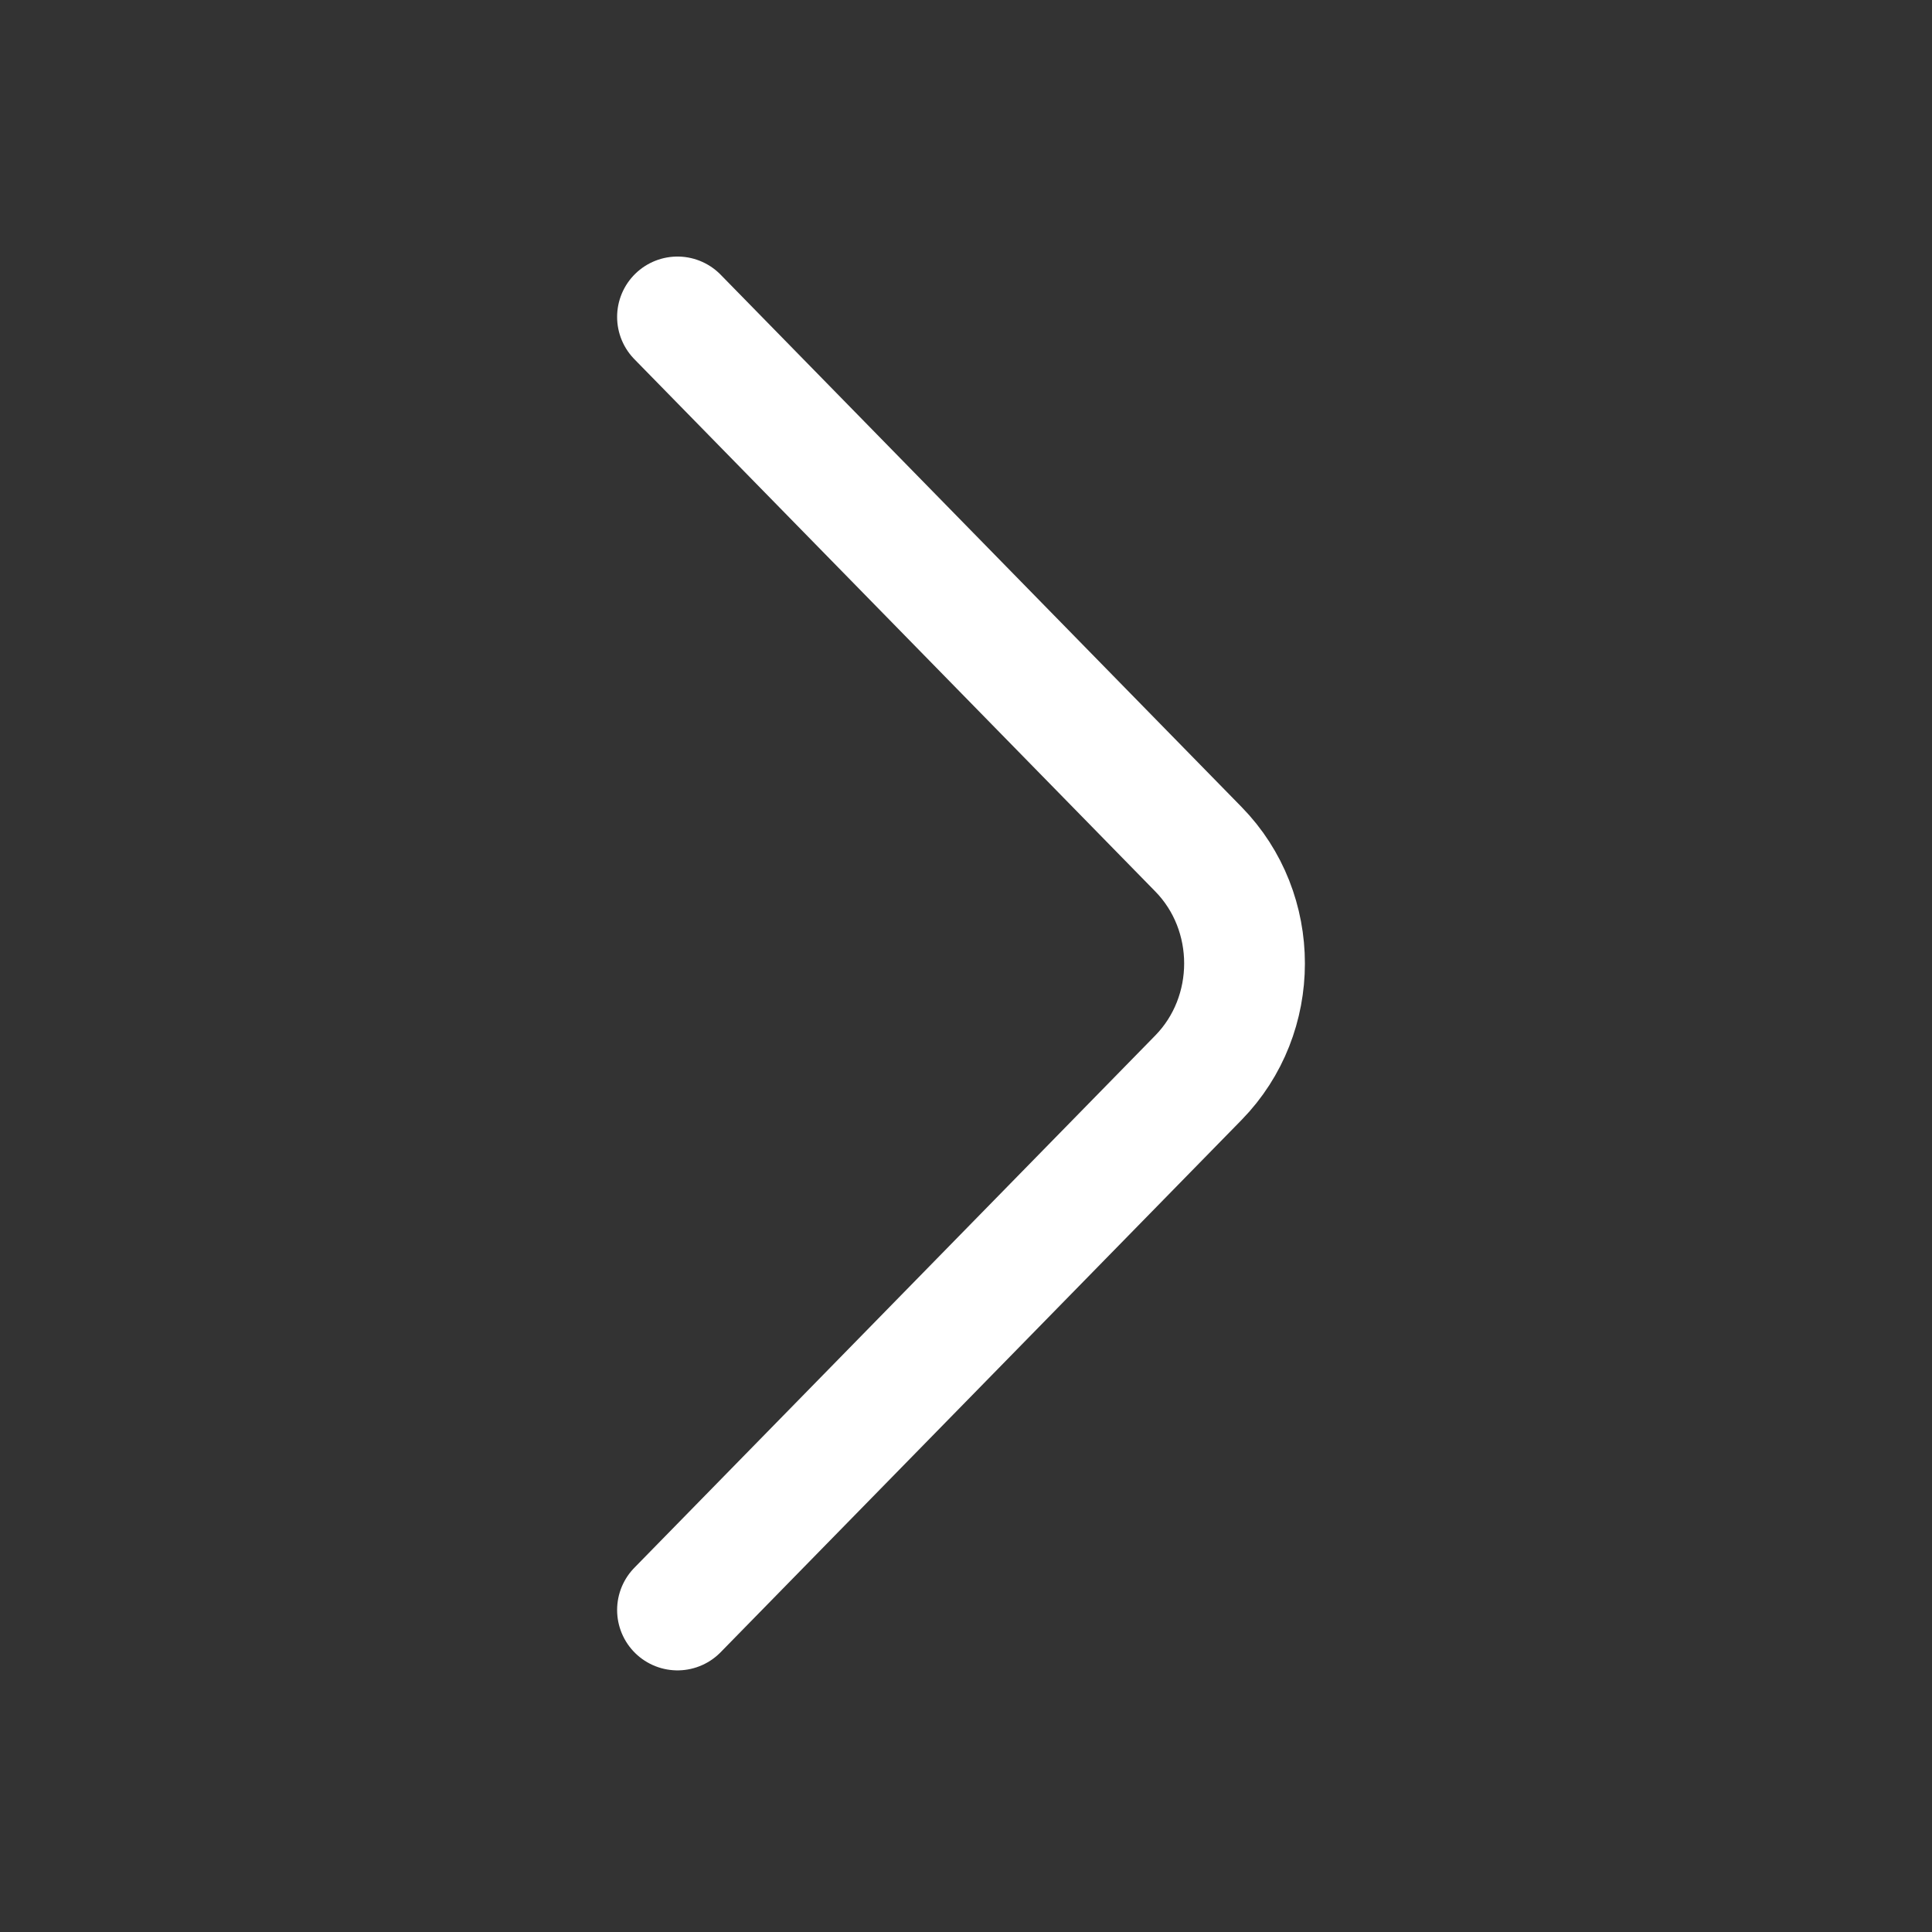 <svg width="24" height="24" xmlns="http://www.w3.org/2000/svg" fill="none">
 <rect width="100%" height="100%" fill="#333333" stroke="none"/>
 <g>
  <title>Layer 1</title>
  <g id="icon / arrow-right">
   <path fill="none" id="Vector" d="m8.416,20l6.471,-6.612c0.764,-0.781 0.764,-2.059 0,-2.839l-6.471,-6.612" stroke="#ffffff" stroke-width="1.5" stroke-miterlimit="10" stroke-linecap="round" stroke-linejoin="round"/>
  </g>
 </g>

</svg>